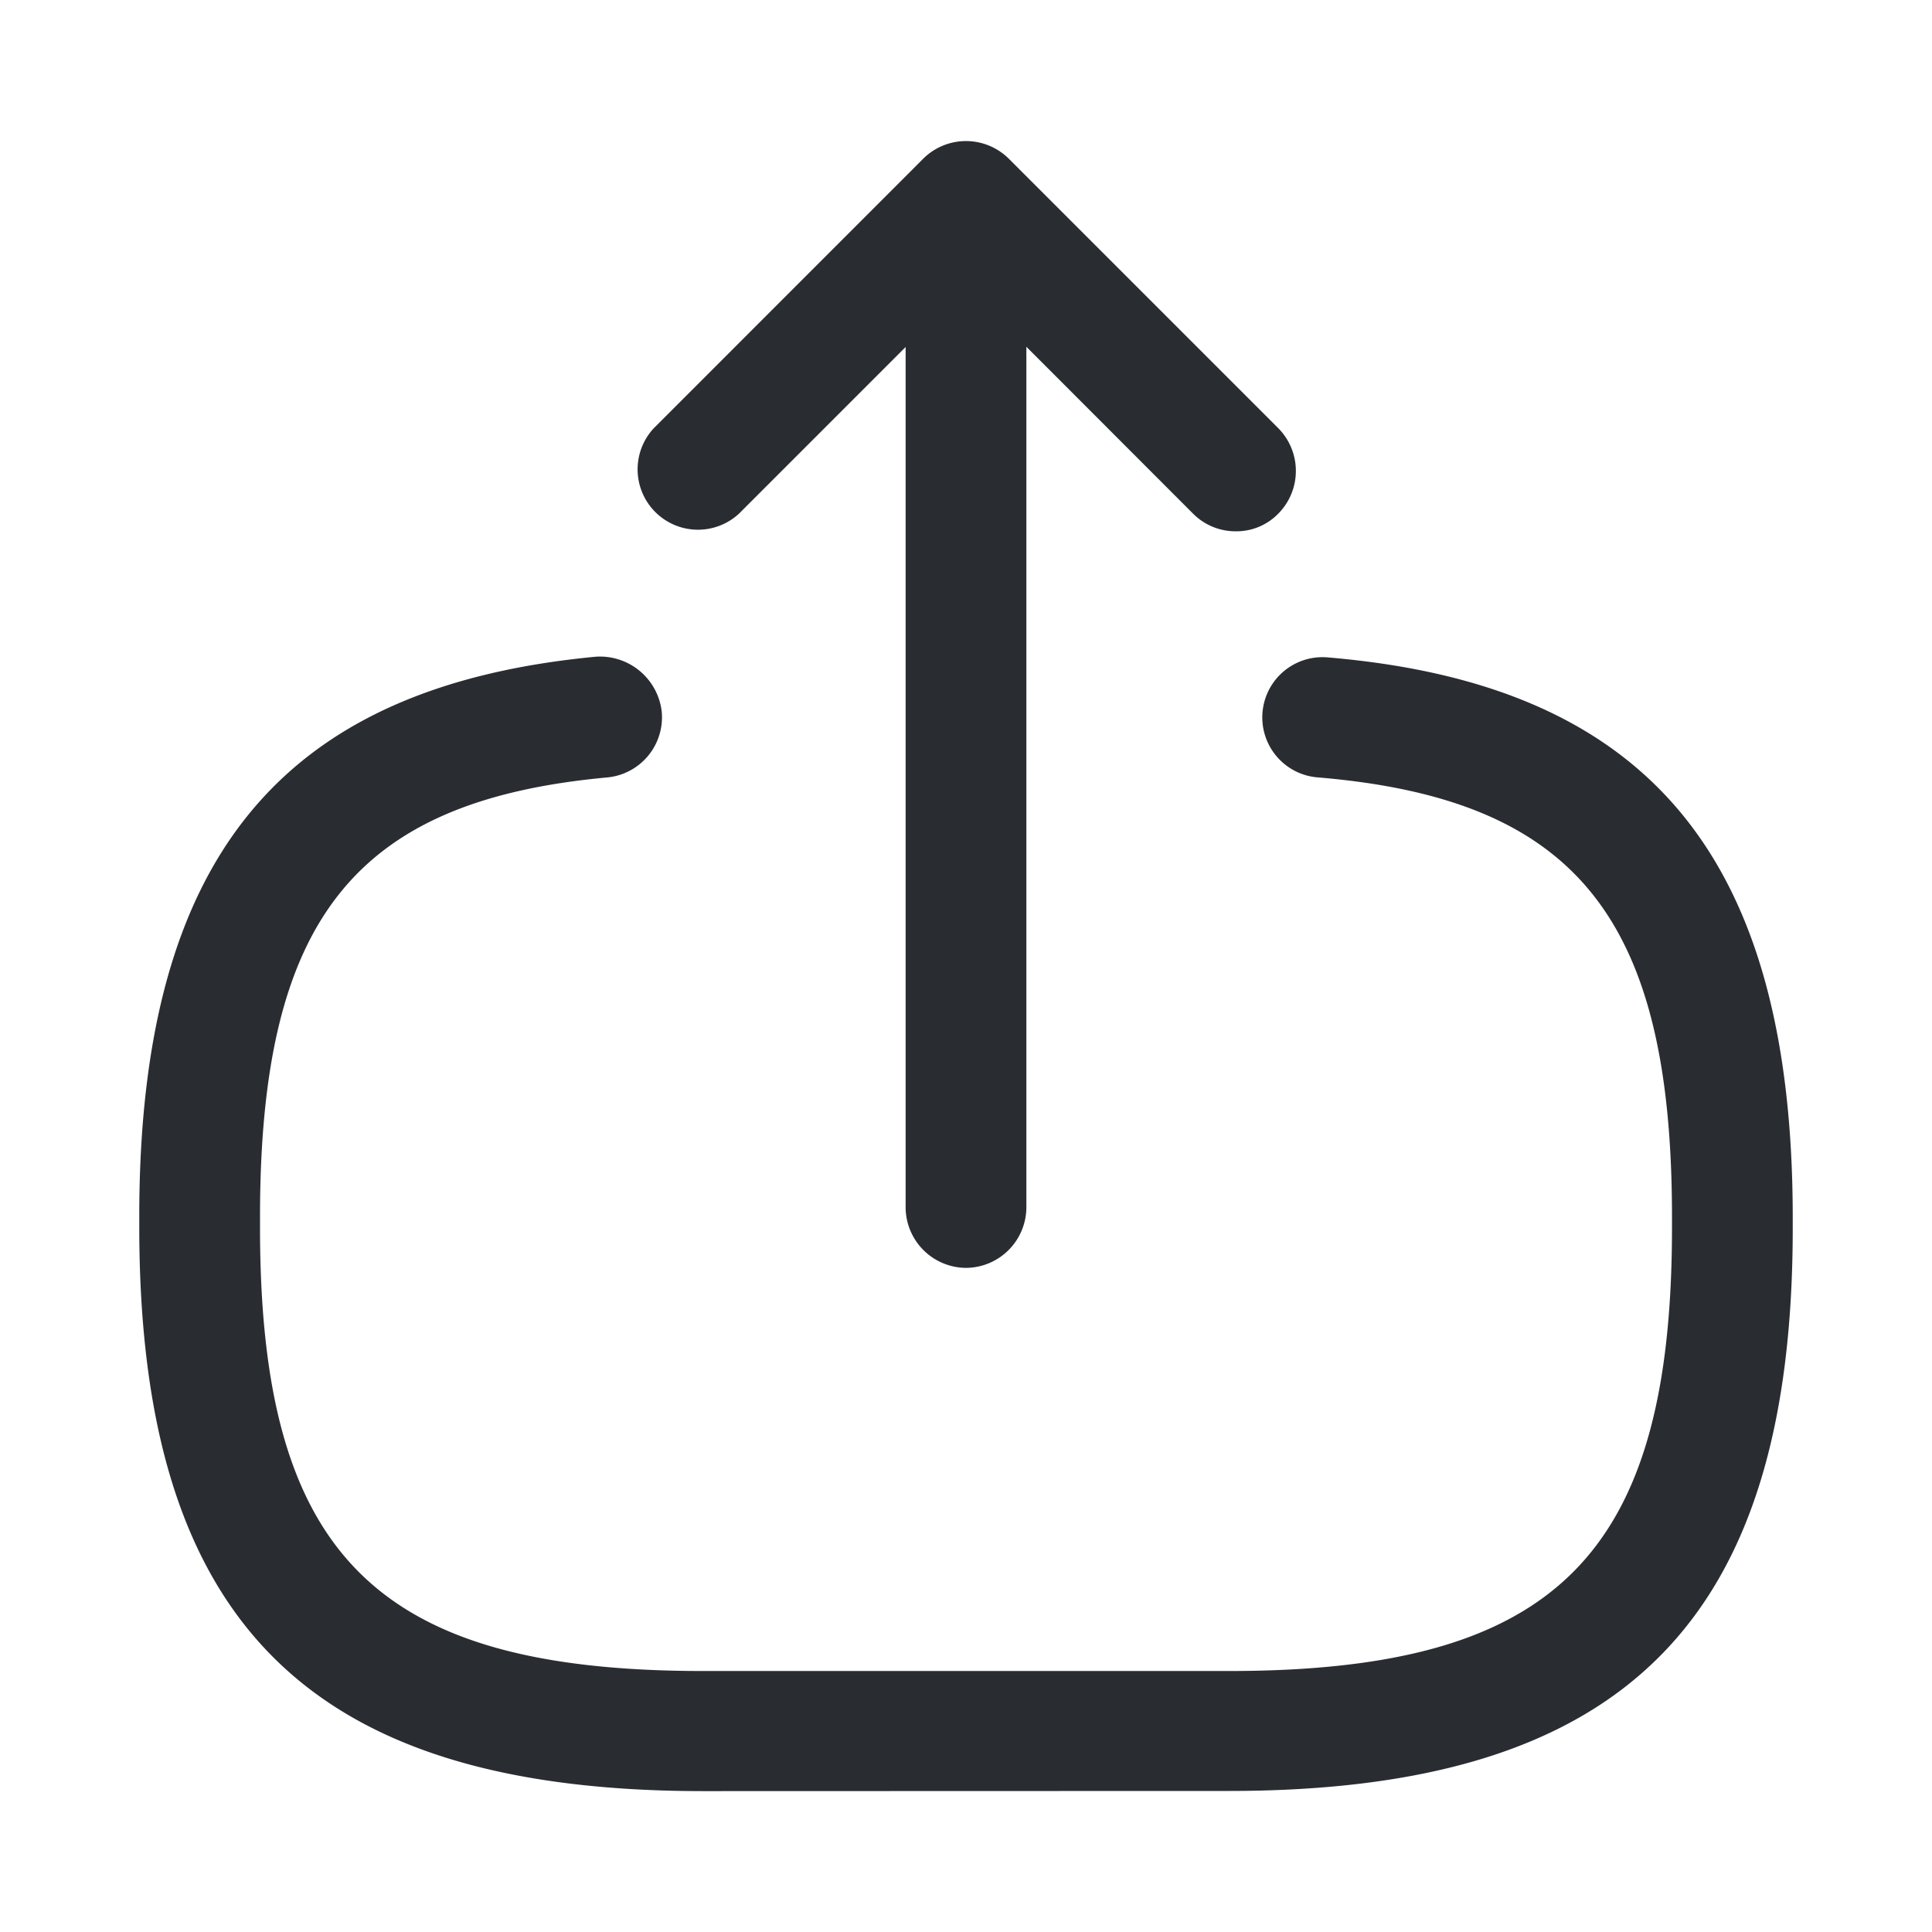 <?xml version="1.0" standalone="no"?><!DOCTYPE svg PUBLIC "-//W3C//DTD SVG 1.1//EN" "http://www.w3.org/Graphics/SVG/1.1/DTD/svg11.dtd"><svg t="1676341584405" class="icon" viewBox="0 0 1024 1024" version="1.1" xmlns="http://www.w3.org/2000/svg" p-id="13908" xmlns:xlink="http://www.w3.org/1999/xlink" width="200" height="200"><path d="M372.907 949.333c-209.493 0-299.093-89.6-299.093-299.093v-5.547c0-189.44 74.667-280.747 241.92-296.619a32.939 32.939 0 0 1 34.987 29.013 32.043 32.043 0 0 1-29.013 34.987c-133.973 12.373-183.893 75.52-183.893 232.96v5.547c0 173.653 61.44 235.093 235.093 235.093h278.187c173.653 0 235.093-61.44 235.093-235.093v-5.547c0-158.293-50.773-221.44-187.307-232.96a31.915 31.915 0 1 1 5.547-63.573c169.813 14.507 245.76 106.24 245.76 296.96v5.547c0 208.64-89.6 298.24-299.093 298.24z" fill="#292D32" p-id="13909"></path><path d="M480 640V154.453a32.213 32.213 0 0 1 32-32 32.213 32.213 0 0 1 32 32V640a32.213 32.213 0 0 1-32 32 32.213 32.213 0 0 1-32-32z" fill="#292D32" p-id="13910"></path><path d="M632.32 272.213l-120.235-120.363-120.32 120.32a32 32 0 0 1-45.227-45.227L489.387 84.053a32.171 32.171 0 0 1 45.227 0l142.933 142.933a32.171 32.171 0 0 1 0 45.227 30.933 30.933 0 0 1-22.613 9.387 31.659 31.659 0 0 1-22.613-9.387z" fill="#292D32" p-id="13911"></path></svg>